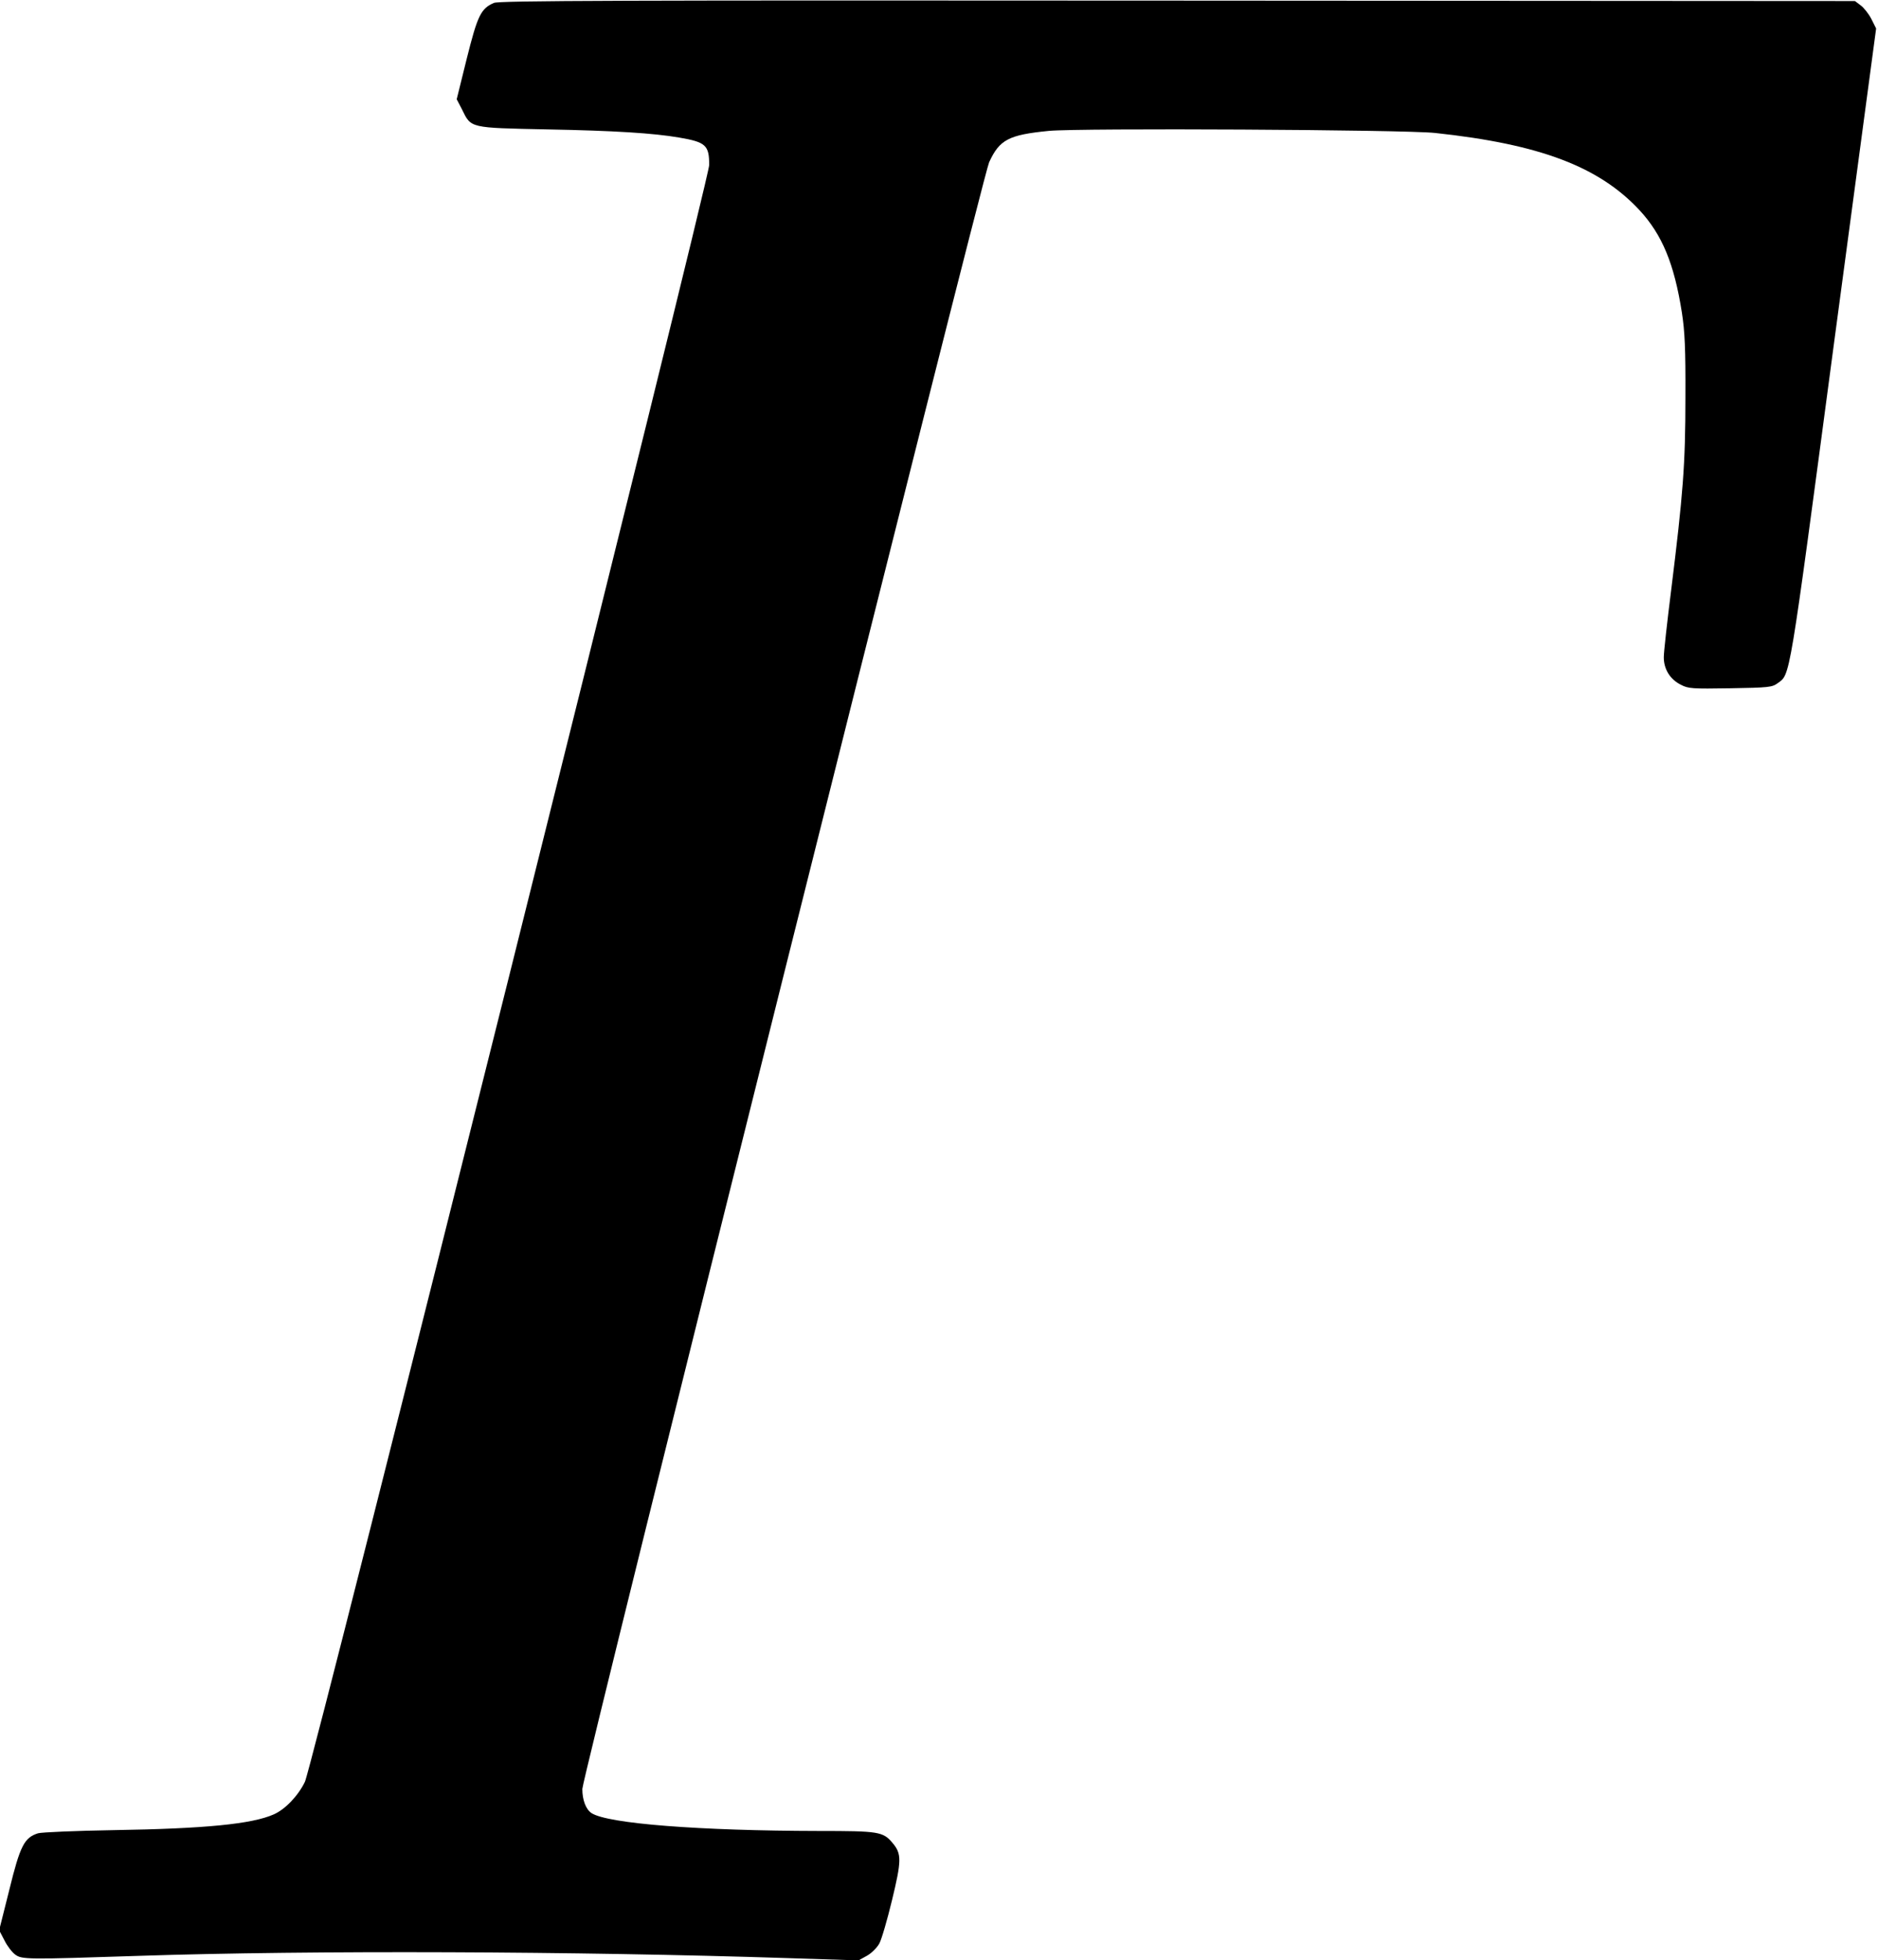 <?xml version="1.0" standalone="no"?>
<!DOCTYPE svg PUBLIC "-//W3C//DTD SVG 20010904//EN"
 "http://www.w3.org/TR/2001/REC-SVG-20010904/DTD/svg10.dtd">
<svg version="1.0" xmlns="http://www.w3.org/2000/svg"
 width="903pt" height="942pt" viewBox="0 0 903 942"
 preserveAspectRatio="xMidYMid meet">
<g transform="translate(0,942) scale(0.1,-0.1)"
fill="#000000" stroke="none">
<path d="M2375 9406 c-63 -27 -79 -61 -131 -269 l-48 -194 25 -48 c45 -92 34
-89 412 -97 323 -6 509 -18 632 -39 129 -22 145 -37 145 -132 -1 -73 -1907
-7696 -1944 -7771 -33 -68 -95 -132 -149 -156 -105 -47 -332 -69 -772 -76
-181 -3 -344 -10 -362 -15 -66 -21 -86 -59 -138 -271 l-49 -195 25 -48 c13
-27 37 -58 52 -69 33 -24 53 -24 602 -6 816 27 2099 22 3111 -11 l342 -11 40
22 c22 12 49 39 60 59 11 20 38 113 61 208 46 190 47 223 3 275 -46 55 -66 58
-354 58 -574 1 -1016 35 -1094 86 -27 18 -44 63 -44 116 0 55 1925 7751 1956
7818 50 109 94 132 288 151 148 14 1709 6 1856 -10 505 -54 789 -162 984 -372
108 -117 166 -256 203 -491 14 -91 18 -172 17 -408 0 -322 -11 -463 -69 -930
-19 -151 -35 -294 -35 -319 0 -57 30 -106 82 -132 36 -19 55 -20 238 -17 184
3 201 5 227 24 62 46 52 -15 269 1616 l205 1531 -23 46 c-13 25 -36 54 -51 65
l-28 21 -3257 2 c-2693 2 -3262 0 -3287 -11z"/>
</g>
</svg>
